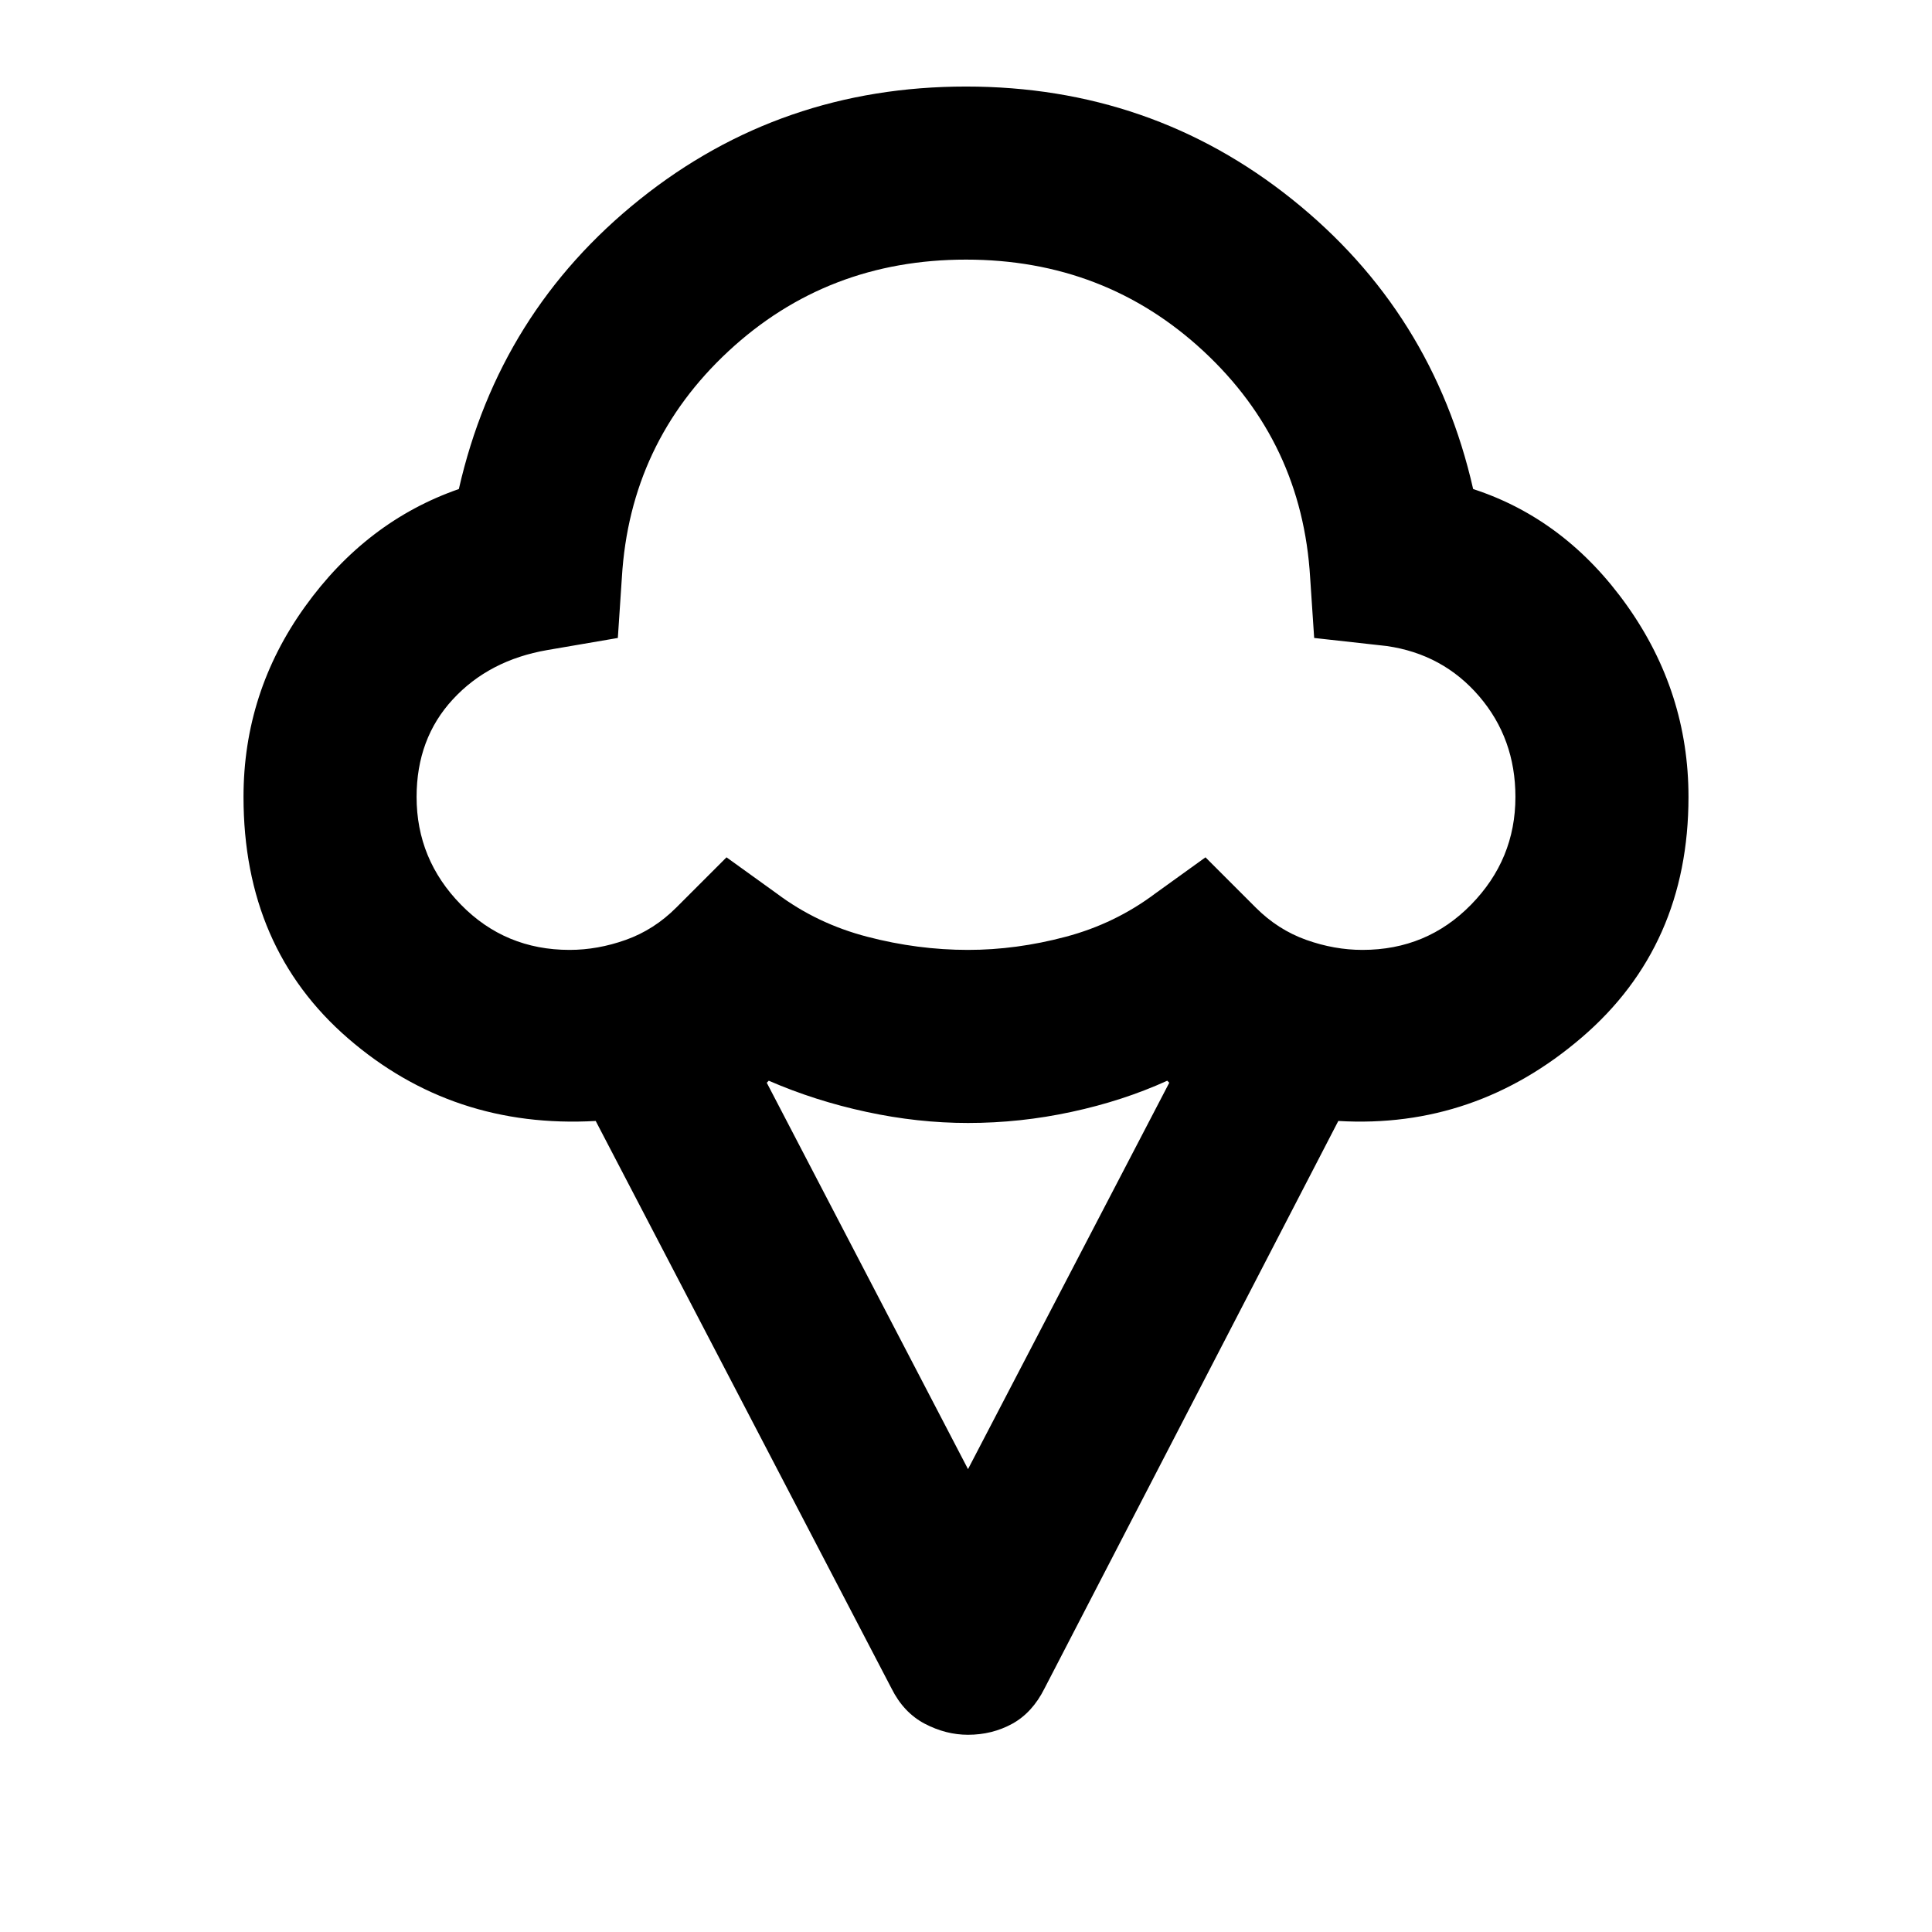 <svg xmlns="http://www.w3.org/2000/svg" height="24" width="24"><path d="M12.025 21.55q-.275 0-.537-.137-.263-.138-.413-.438L7.4 13.925q-1.775.1-3.075-1.025-1.3-1.125-1.3-3 0-1.3.763-2.363Q4.55 6.475 5.7 6.075q.5-2.2 2.25-3.6t4.05-1.4q2.3 0 4.05 1.4t2.25 3.6q1.15.375 1.913 1.45.762 1.075.762 2.375 0 1.85-1.325 2.987-1.325 1.138-3.025 1.038l-3.65 7.05q-.15.3-.4.438-.25.137-.55.137Zm-4.95-9.75q.35 0 .7-.125t.625-.4l.625-.625.625.45q.5.375 1.125.537.625.163 1.25.163.6 0 1.213-.163.612-.162 1.112-.537l.625-.45.625.625q.275.275.625.4t.7.125q.8 0 1.35-.563.55-.562.55-1.337 0-.725-.45-1.25t-1.15-.625l-.9-.1-.05-.75q-.1-1.675-1.325-2.813Q13.725 3.225 12 3.225T9.05 4.362Q7.825 5.5 7.725 7.175l-.05.75-.875.15q-.725.125-1.175.613-.45.487-.45 1.212 0 .775.55 1.337.55.563 1.35.563Zm4.95 6.45 2.5-4.8-.025-.025q-.55.25-1.188.387-.637.138-1.287.138-.625 0-1.263-.138-.637-.137-1.212-.387l-.025.025ZM12 7.5Z"/></svg>
